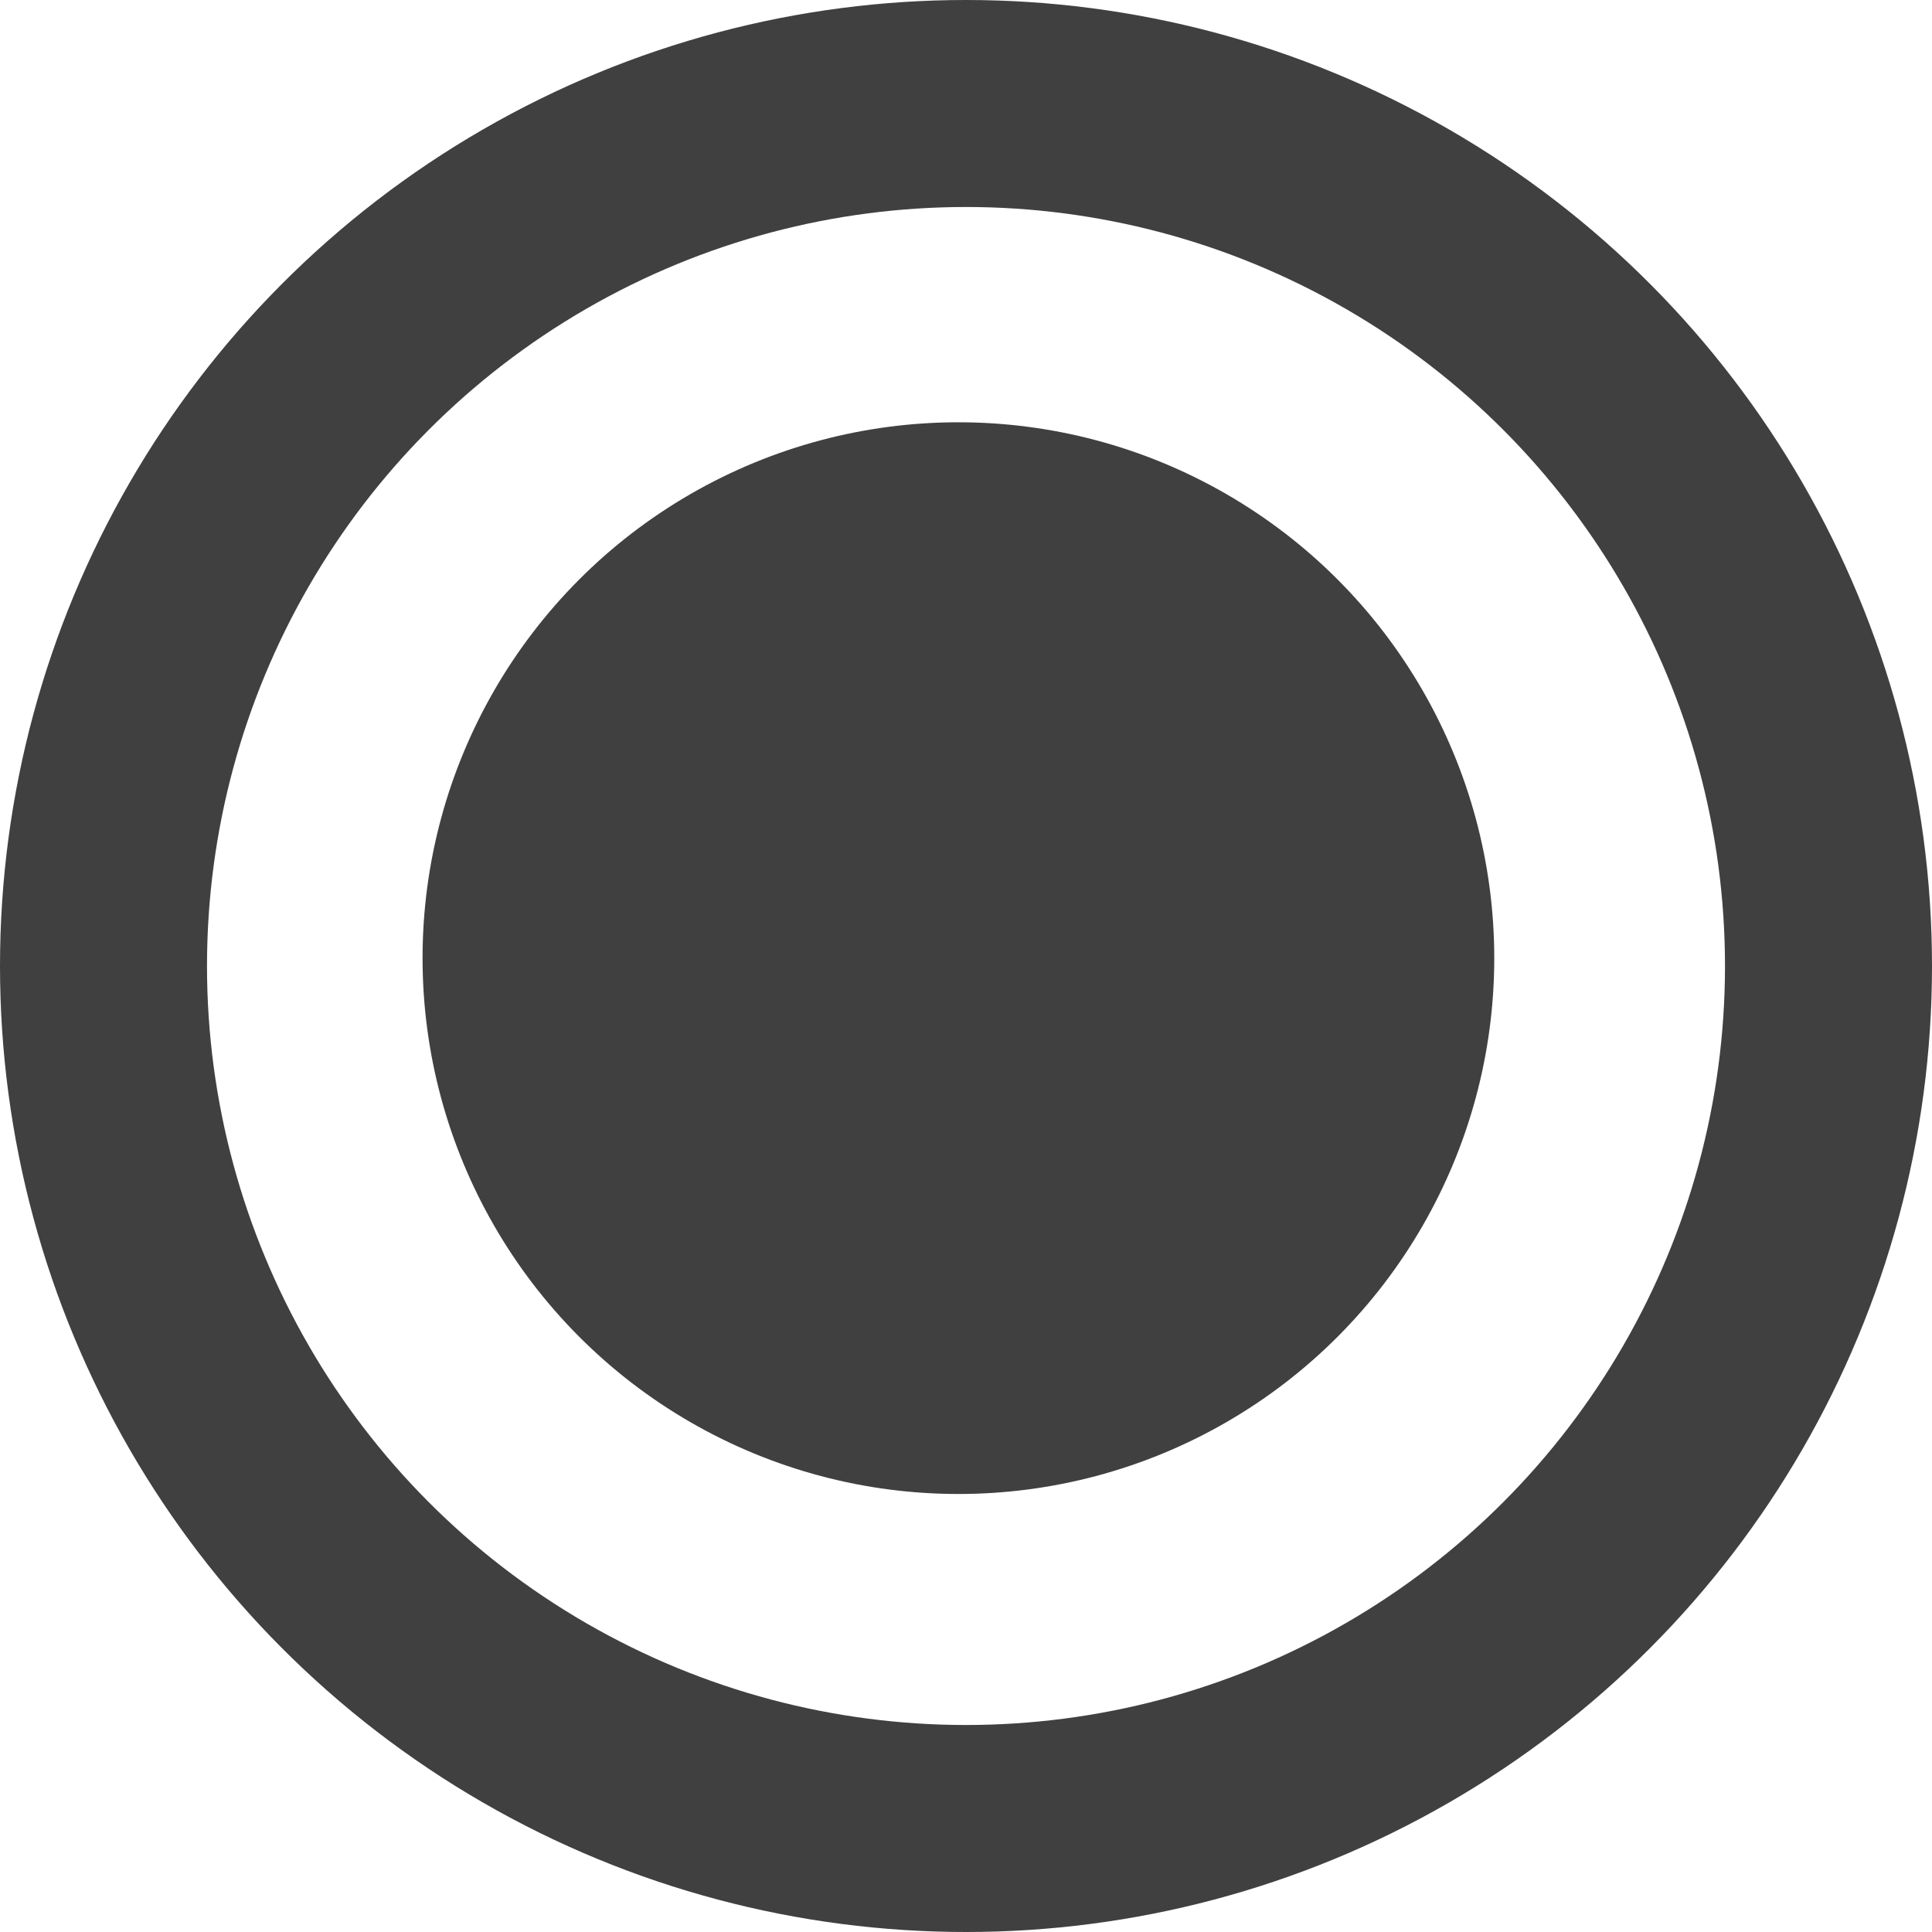 <svg width="14" height="14" viewBox="0 0 14 14" fill="none" xmlns="http://www.w3.org/2000/svg">
<circle cx="7" cy="7" r="6.25" stroke="#404040" stroke-width="1.5"/>
<circle cx="6.945" cy="6.943" r="3.883" fill="#404040"/>
</svg>
